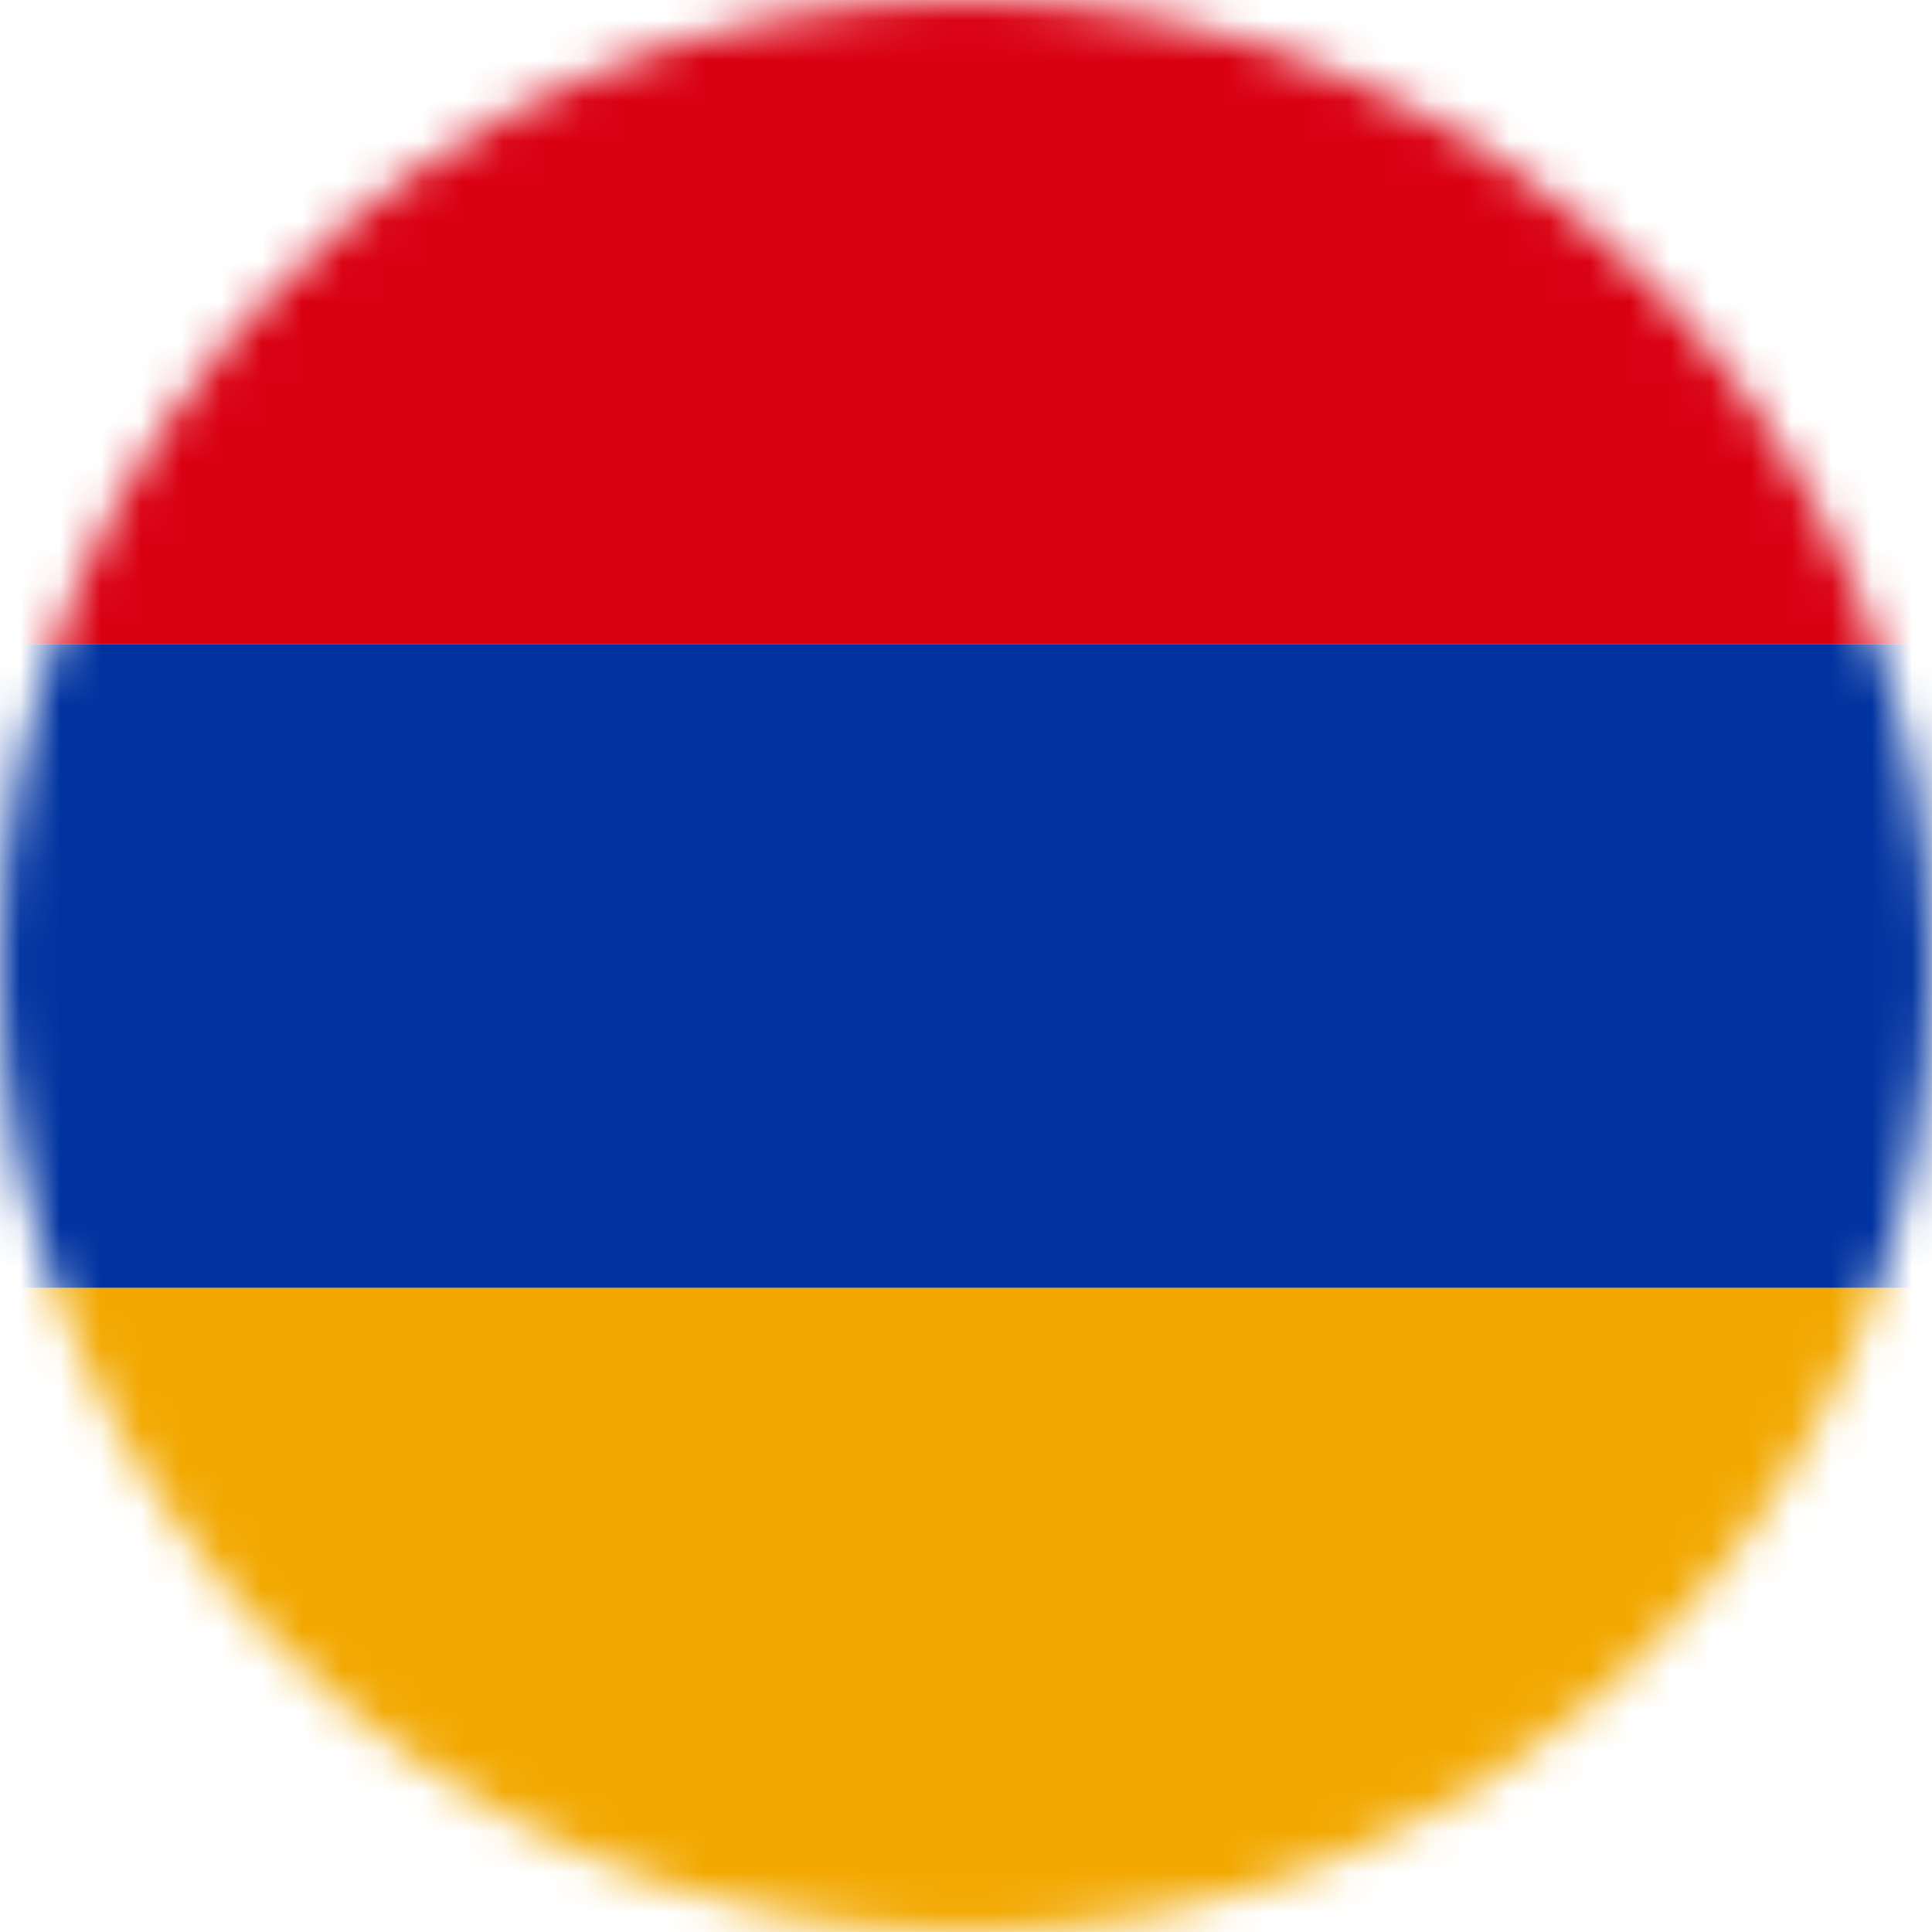 <svg width="48" height="48" viewBox="0 0 48 48" fill="none" xmlns="http://www.w3.org/2000/svg">
<g clip-path="url(#clip0_152_6578)">
<mask id="mask0_152_6578" style="mask-type:alpha" maskUnits="userSpaceOnUse" x="0" y="0" width="48" height="48">
<circle cx="24" cy="24" r="24" fill="#D9D9D9"/>
</mask>
<g mask="url(#mask0_152_6578)">
<path d="M-8 0H56V16H-8V0Z" fill="#D90012"/>
<path d="M-8 16H56V32H-8V16Z" fill="#0033A0"/>
<path d="M-8 32H56V48H-8V32Z" fill="#F2A800"/>
</g>
</g>
<defs>
<clipPath id="clip0_152_6578">
<rect width="48" height="48" fill="white"/>
</clipPath>
</defs>
</svg>
